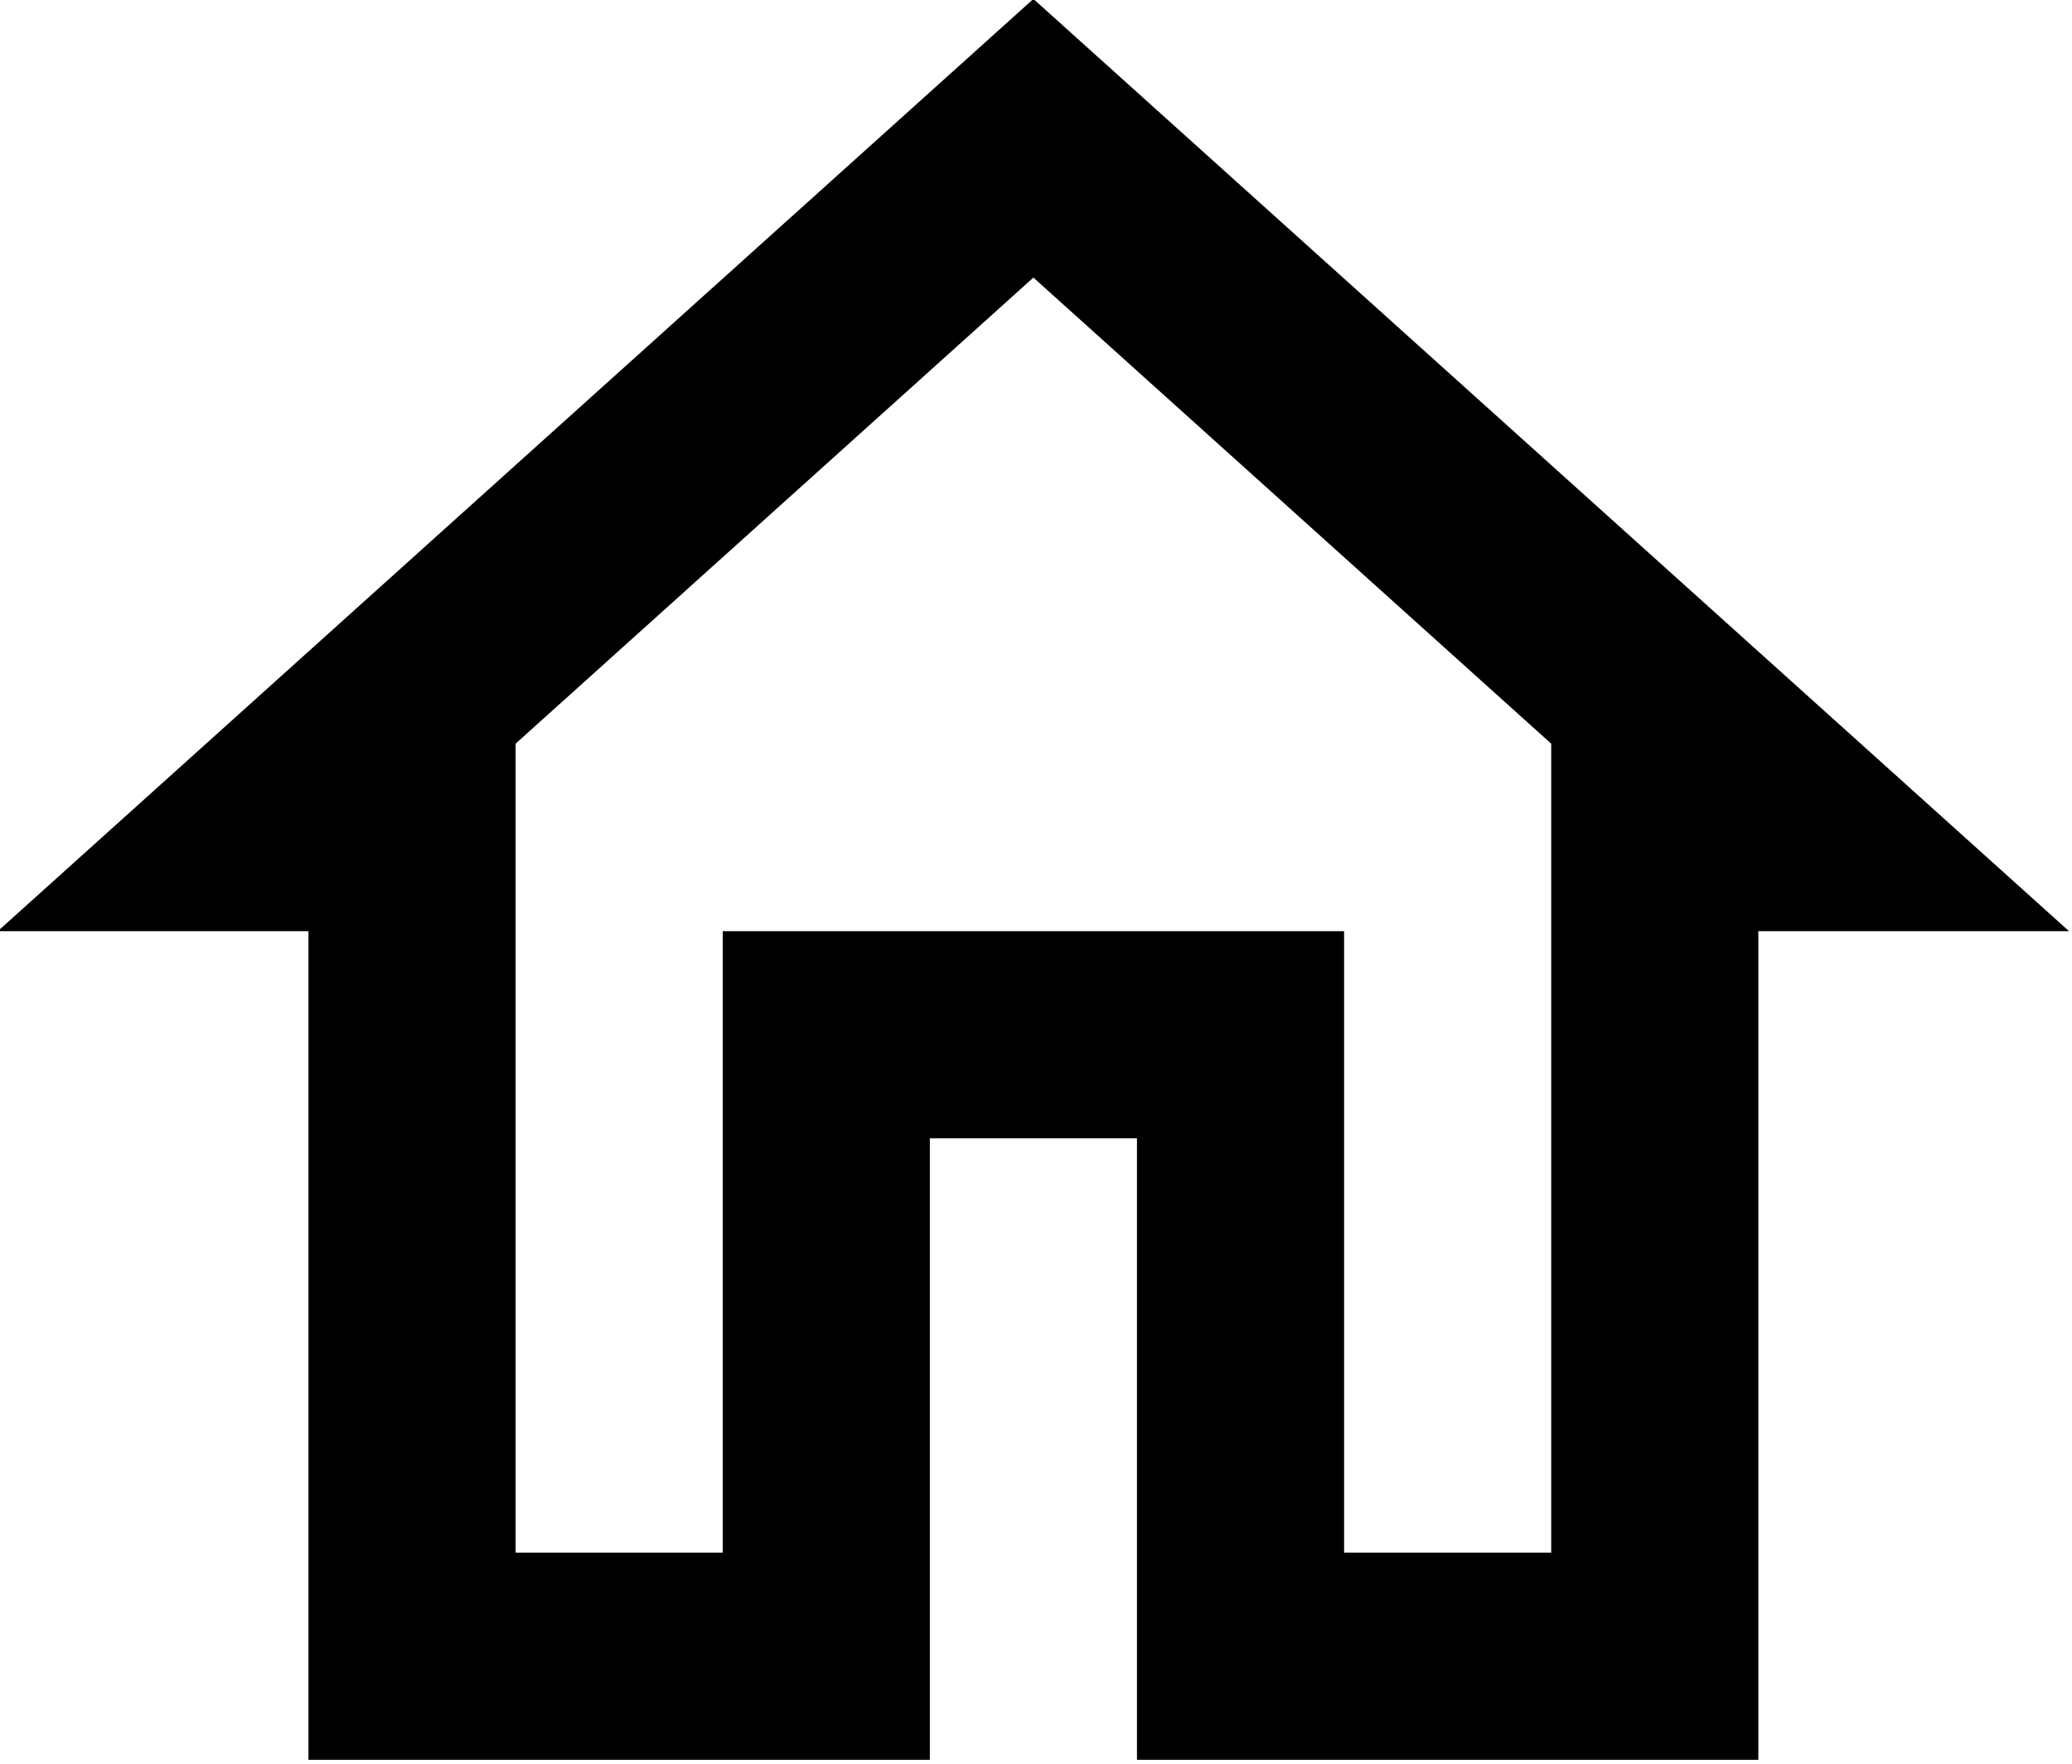 <svg width="188" height="160" viewBox="0 0 188 160" fill="none" xmlns="http://www.w3.org/2000/svg" xmlns:xlink="http://www.w3.org/1999/xlink">
<path d="M93.764,25.181L140.747,67.465L140.747,140.852L121.954,140.852L121.954,84.473L65.575,84.473L65.575,140.852L46.782,140.852L46.782,67.465L93.764,25.181ZM93.764,-0.096L-0.201,84.473L27.988,84.473L27.988,159.645L84.368,159.645L84.368,103.266L103.161,103.266L103.161,159.645L159.54,159.645L159.54,84.473L187.73,84.473L93.764,-0.096Z" transform="rotate(0 93.764 79.775)" fill="#000000"/>
</svg>
